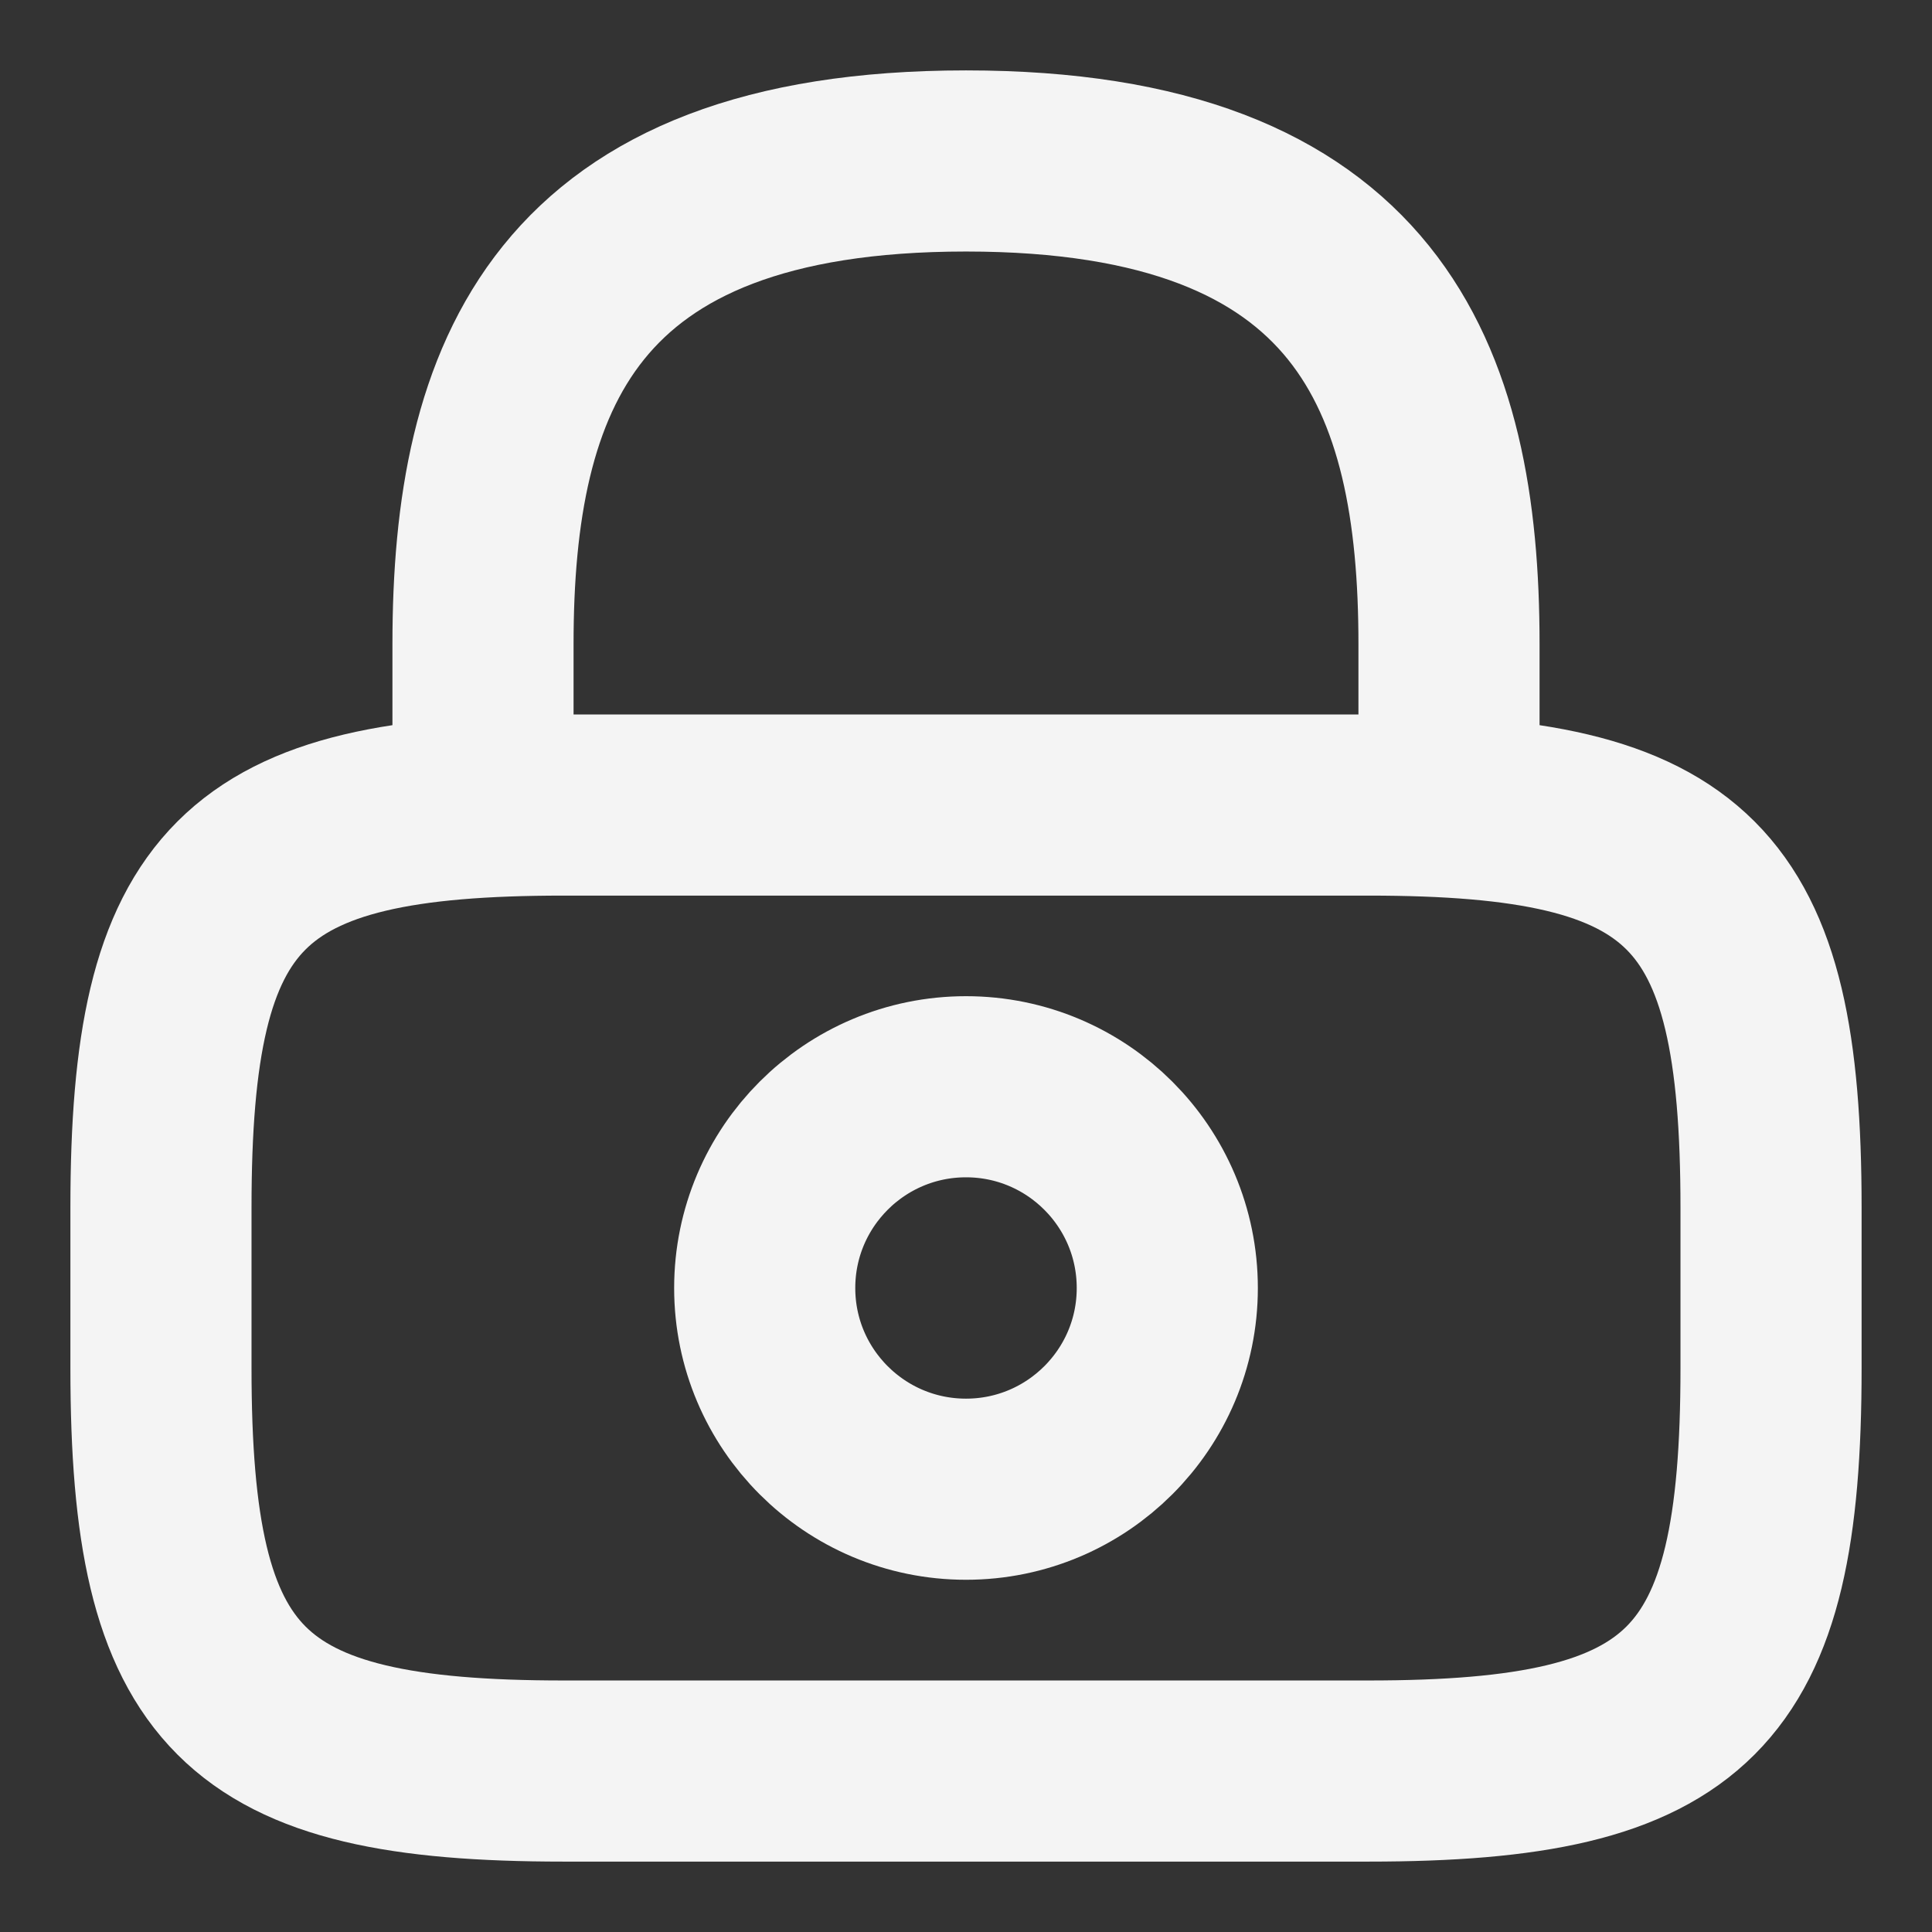 <svg width="16" height="16" viewBox="0 0 16 16" fill="none" xmlns="http://www.w3.org/2000/svg">
<rect x="0" y="0" width="16" height="16" fill="#333333" stroke="none"/>
<path d="M4 6.667V5.333C4 3.127 4.667 1.333 8 1.333C11.333 1.333 12 3.127 12 5.333V6.667" stroke="#F4F4F4" stroke-width="1.5" stroke-linecap="round" stroke-linejoin="round"/>
<path d="M8 12.333C8.92 12.333 9.667 11.587 9.667 10.667C9.667 9.746 8.92 9 8 9C7.08 9 6.333 9.746 6.333 10.667C6.333 11.587 7.08 12.333 8 12.333Z" stroke="#F4F4F4" stroke-width="1.5" stroke-linecap="round" stroke-linejoin="round"/>
<path d="M11.333 14.667H4.667C2 14.667 1.333 14 1.333 11.333V10C1.333 7.333 2 6.667 4.667 6.667H11.333C14 6.667 14.667 7.333 14.667 10V11.333C14.667 14 14 14.667 11.333 14.667Z" stroke="#F4F4F4" stroke-width="1.5" stroke-linecap="round" stroke-linejoin="round"/>
</svg>
